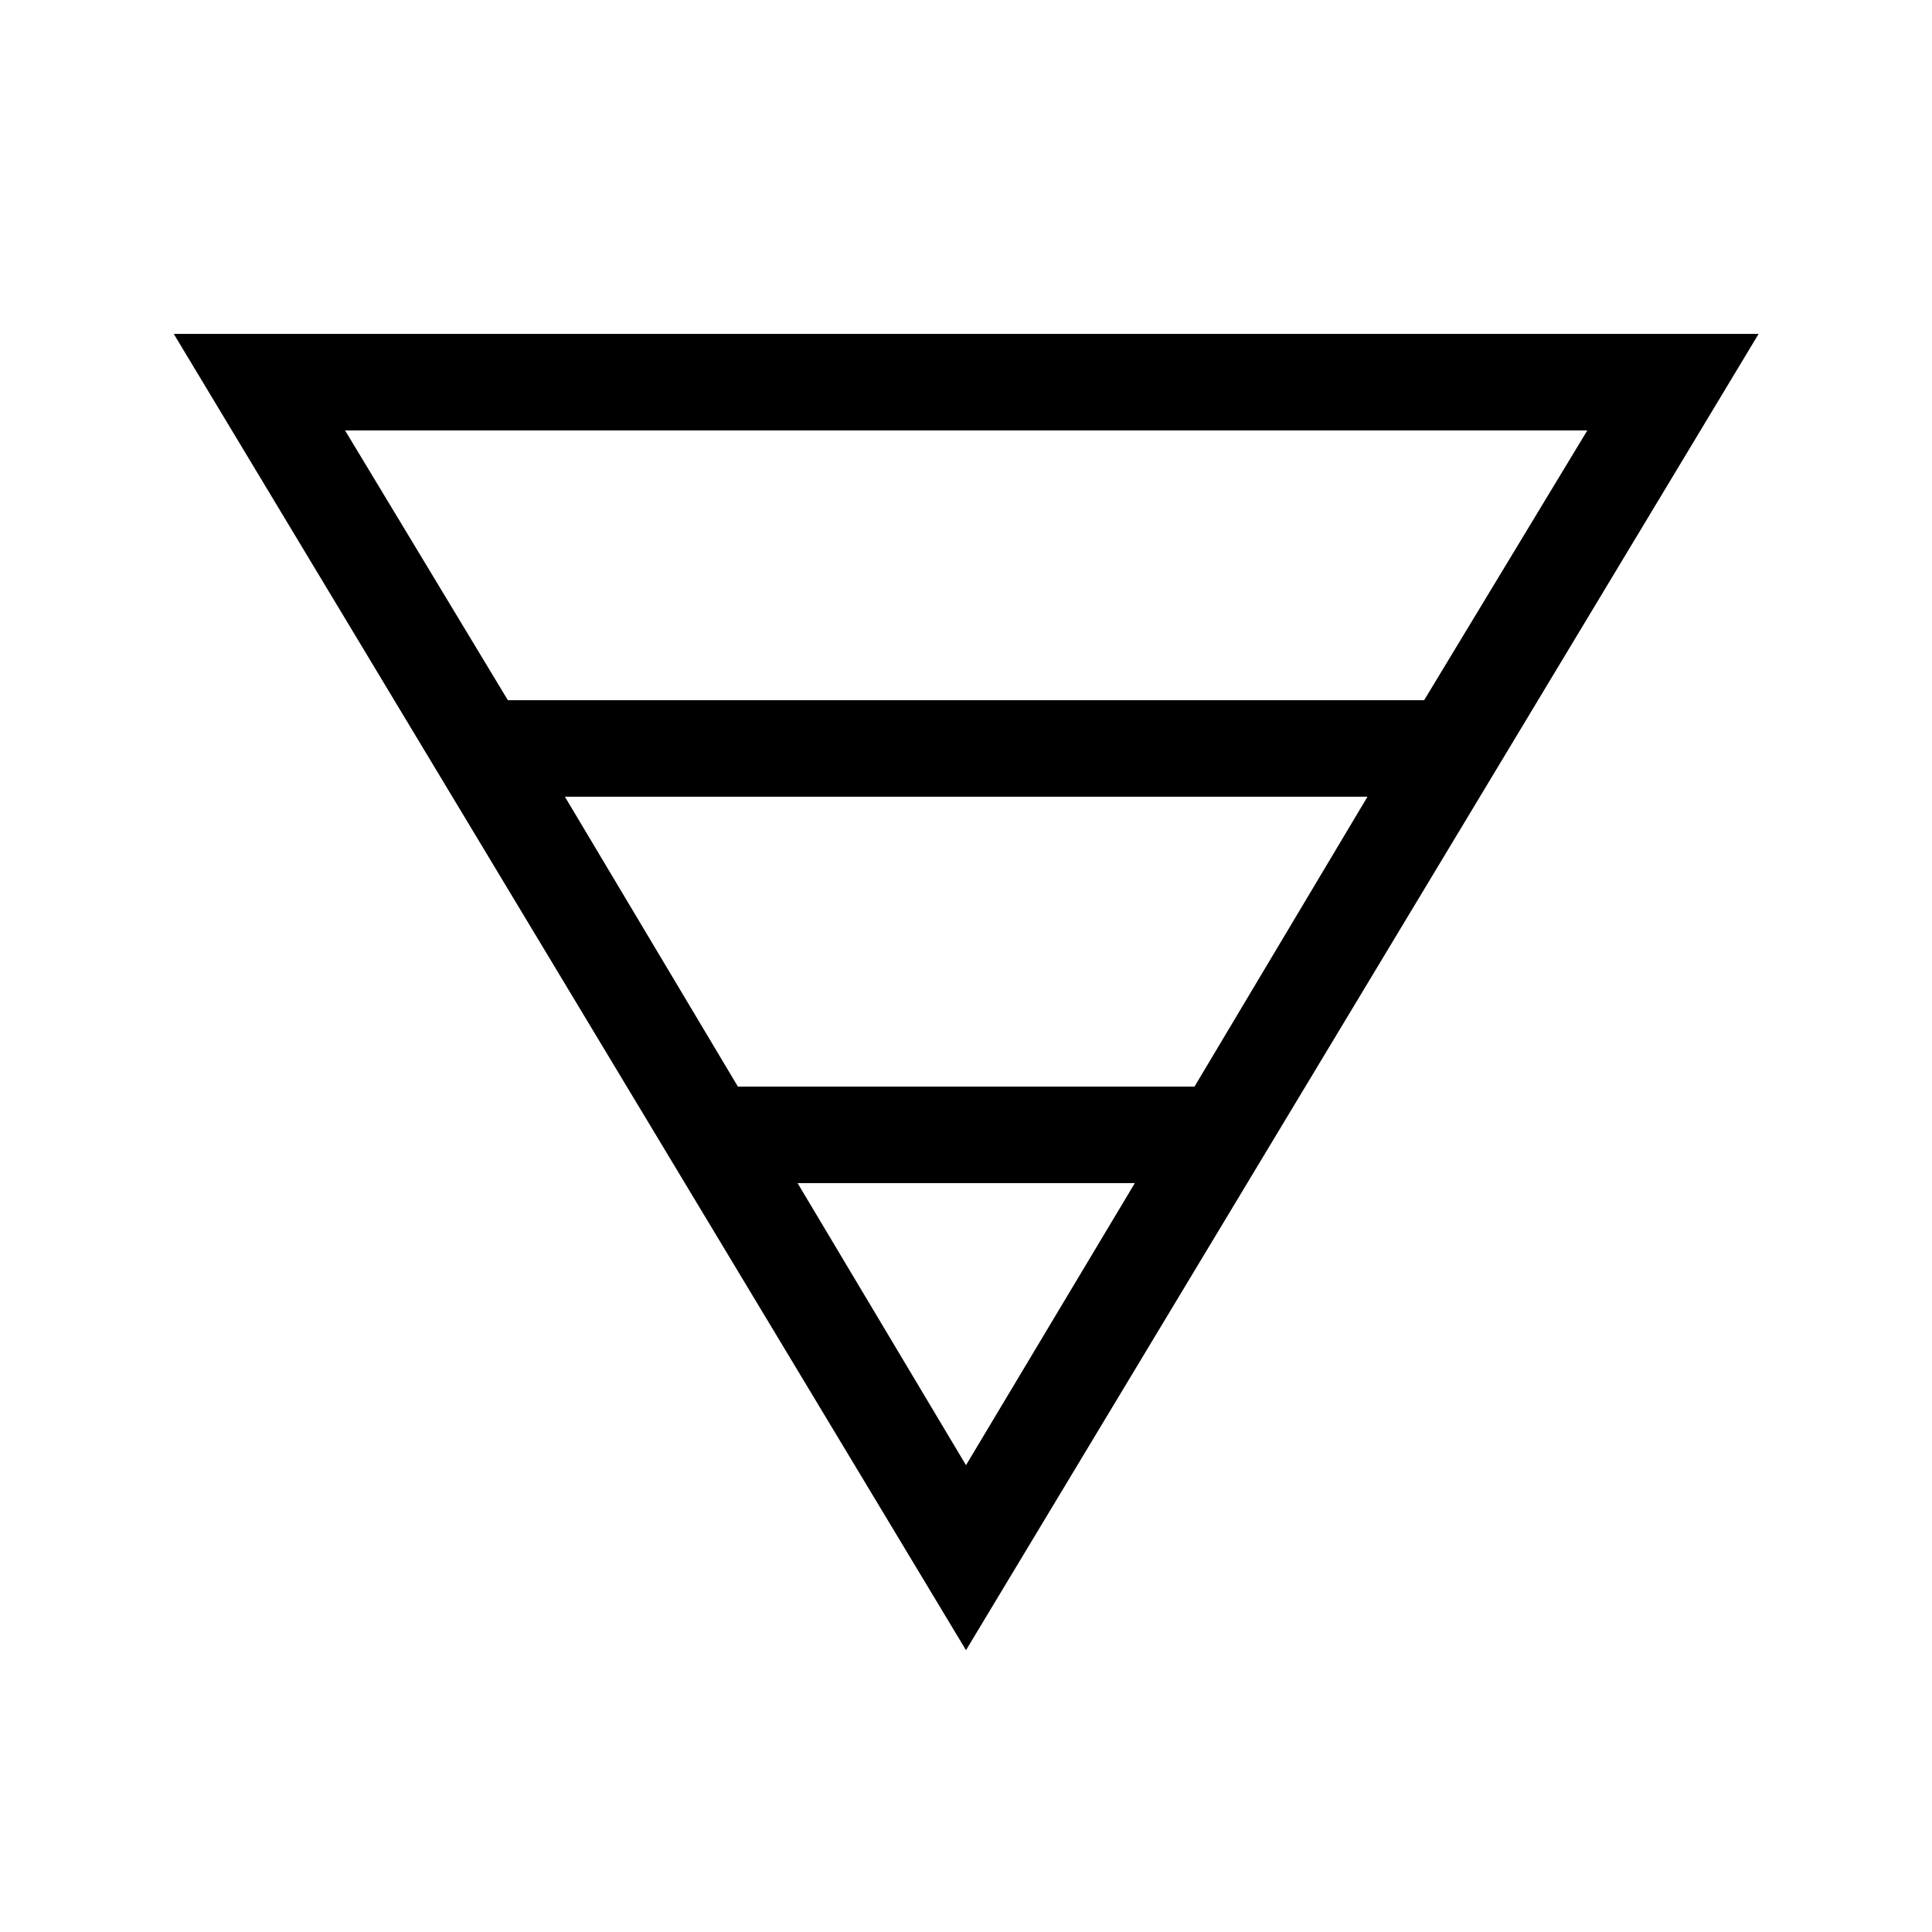 <svg xmlns="http://www.w3.org/2000/svg" height="20" viewBox="0 -960 960 960" width="20"><path d="M86.35-794.08h787.49L480-140.04 86.35-794.08Zm85.11 47.96 80.89 134.04h455.3l81.08-134.04H171.46Zm109.23 182 85.96 144.04h226.89l85.96-144.04H280.69Zm115.62 192L480-231.96l83.89-140.16H396.31Z"/></svg>